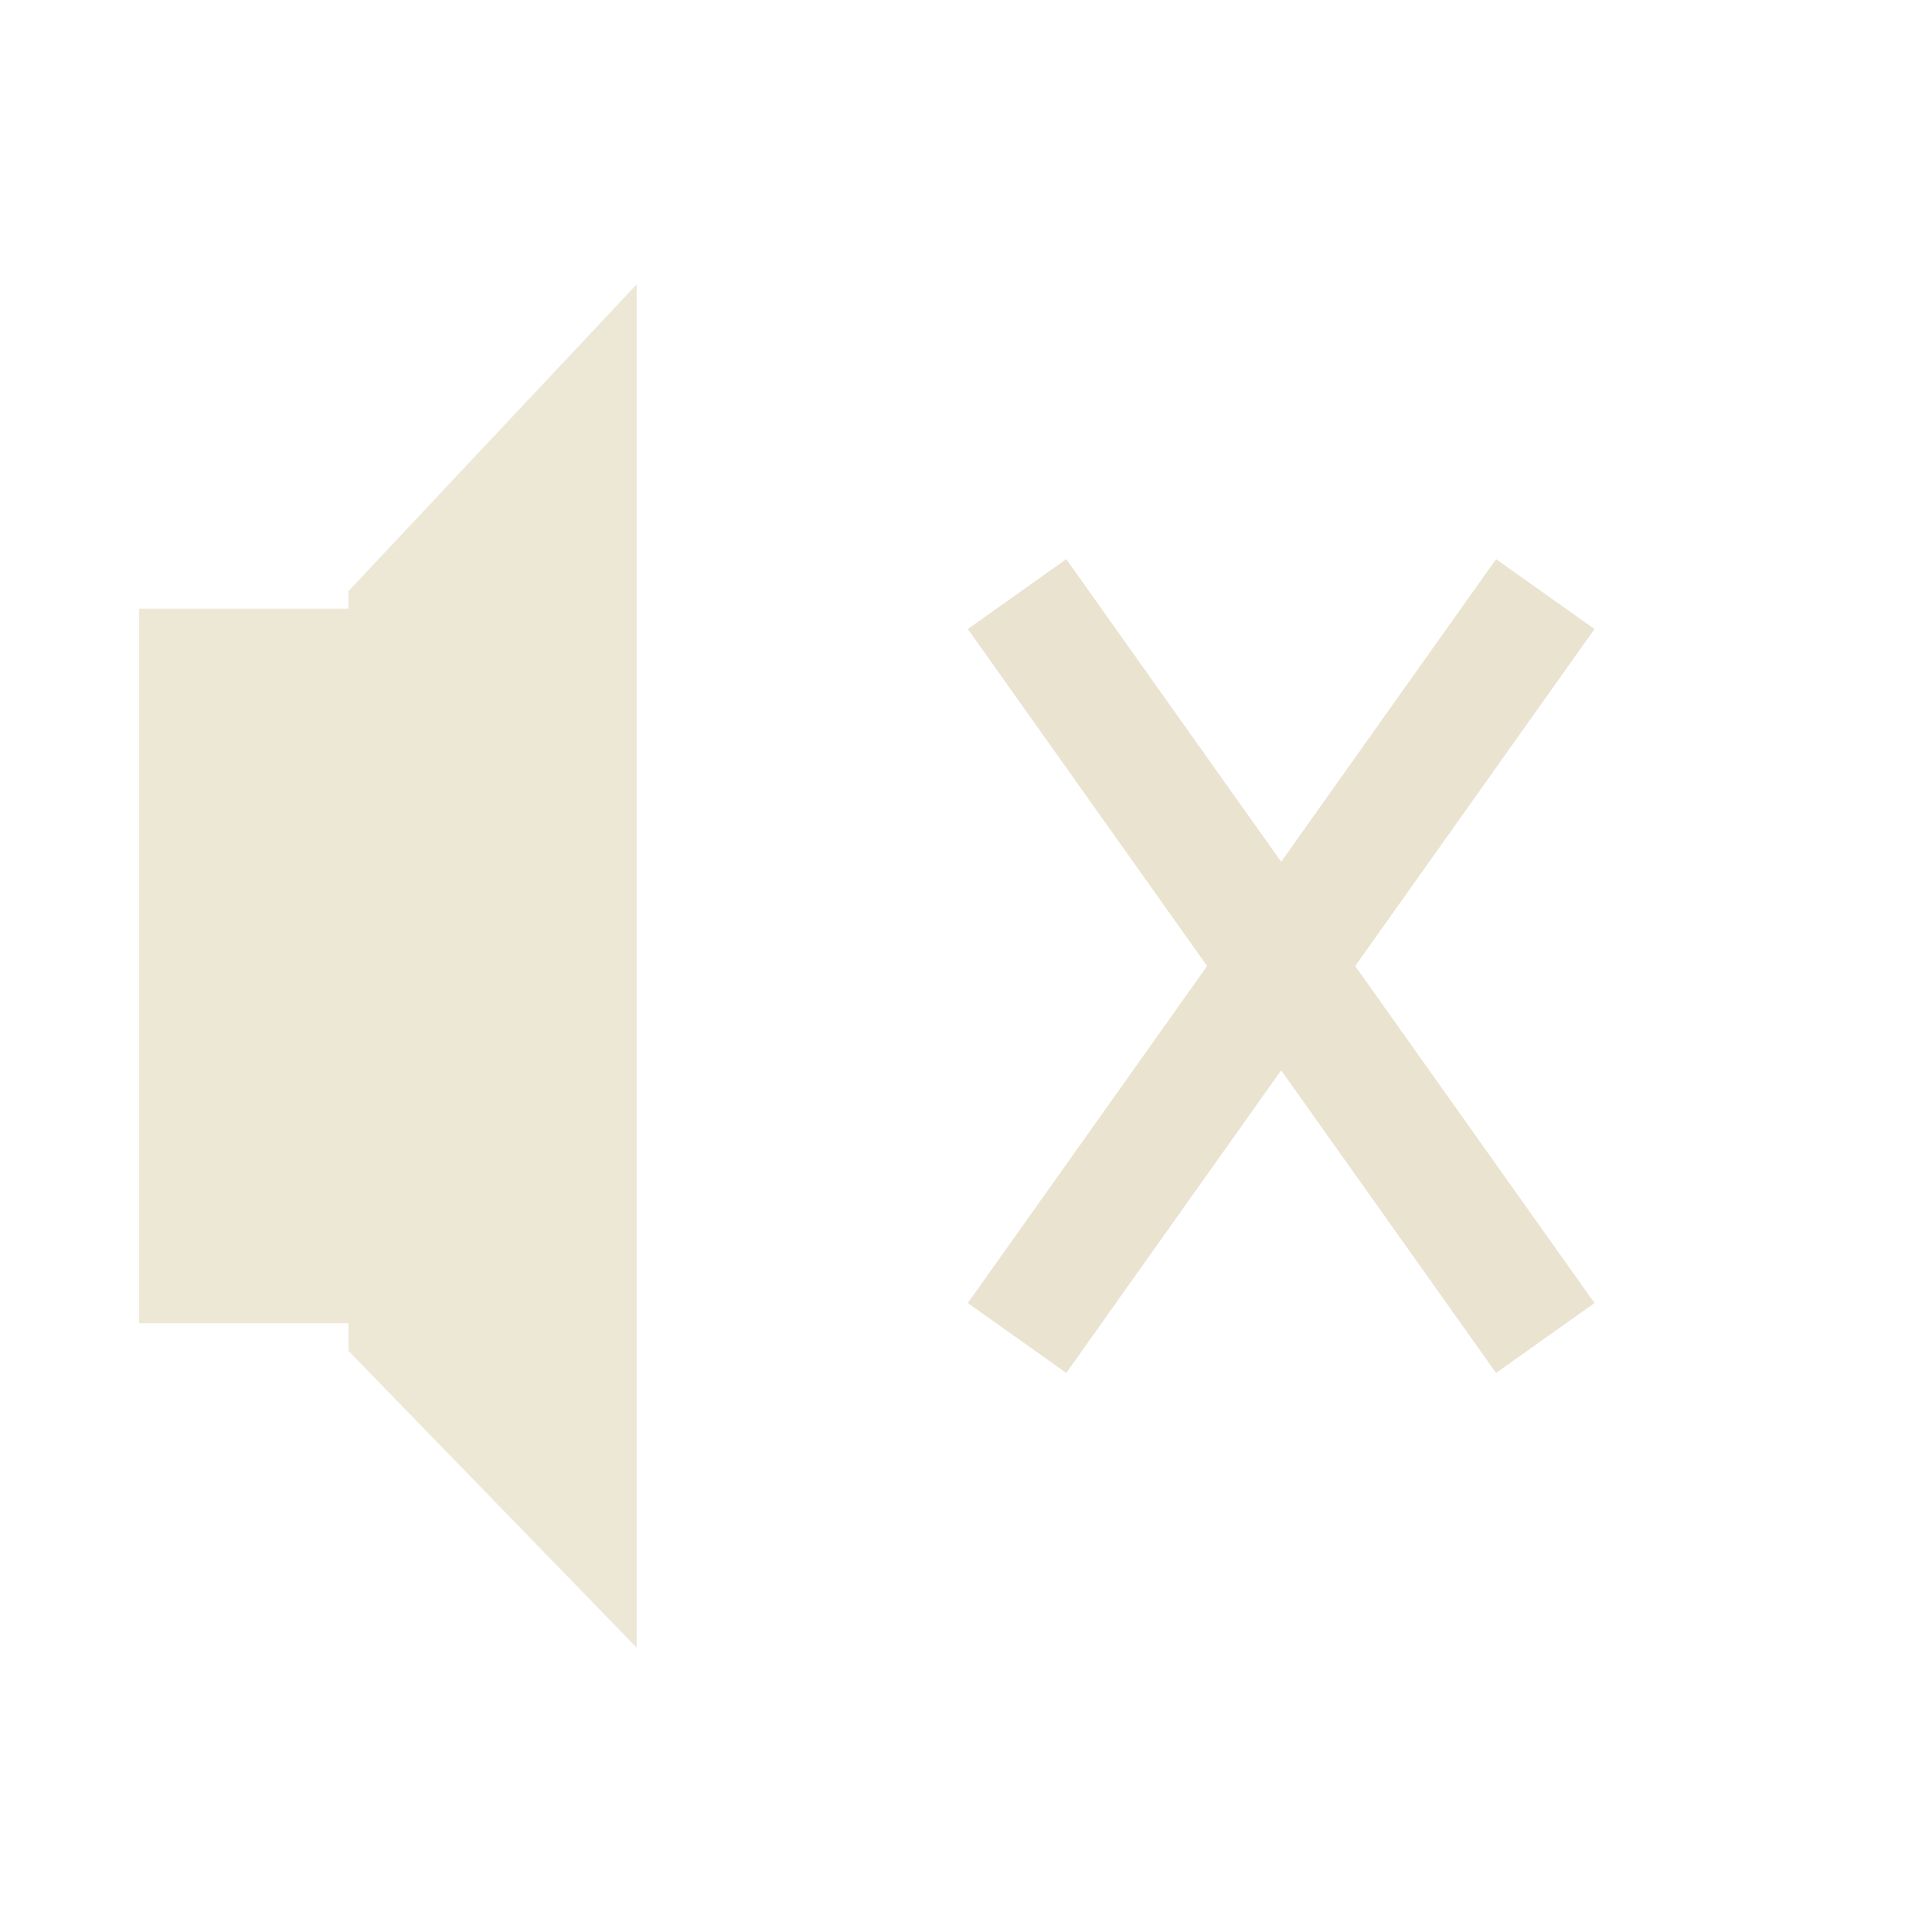 <?xml version="1.0" encoding="UTF-8" standalone="no"?>
<!-- Created with Inkscape (http://www.inkscape.org/) -->

<svg
   xmlns:dc="http://purl.org/dc/elements/1.1/"
   xmlns:cc="http://creativecommons.org/ns#"
   xmlns:rdf="http://www.w3.org/1999/02/22-rdf-syntax-ns#"
   xmlns:svg="http://www.w3.org/2000/svg"
   xmlns="http://www.w3.org/2000/svg"
   xmlns:sodipodi="http://sodipodi.sourceforge.net/DTD/sodipodi-0.dtd"
   xmlns:inkscape="http://www.inkscape.org/namespaces/inkscape"
   width="24"
   height="24"
   id="svg3833"
   version="1.1"
   inkscape:version="0.48.0 r9654"
   sodipodi:docname="std_volume.svg"
   inkscape:export-filename="/home/vitaly/Картинки/std_volume100.png"
   inkscape:export-xdpi="90"
   inkscape:export-ydpi="90"
   style="display:inline">
  <defs
     id="defs3835" />
  <sodipodi:namedview
     id="base"
     pagecolor="#ffffff"
     bordercolor="#666666"
     borderopacity="1.0"
     inkscape:pageopacity="0.0"
     inkscape:pageshadow="2"
     inkscape:zoom="16"
     inkscape:cx="11.4375"
     inkscape:cy="9.0672704"
     inkscape:document-units="px"
     inkscape:current-layer="g4412"
     showgrid="false"
     width="24px"
     inkscape:snap-global="true"
     showguides="false"
     inkscape:window-width="1680"
     inkscape:window-height="973"
     inkscape:window-x="0"
     inkscape:window-y="24"
     inkscape:window-maximized="1" />
  <g
     inkscape:label="lv100"
     inkscape:groupmode="layer"
     id="layer1"
     transform="translate(0,-1028.362)"
     style="display:none"
     sodipodi:insensitive="true">
    <path
       style="opacity:0.862;fill:#eae3d0;fill-opacity:1;fill-rule:evenodd;stroke:none"
       d="m 7.909,1031.893 -3.581,3.812 0,0.219 -2.602,0 0,8.875 2.602,0 0,0.344 3.581,3.688 0,-16.938 z"
       id="rect3841"
       inkscape:connector-curvature="0" />
    <path
       style="fill:none;stroke:#eae3d0;stroke-width:1.5;stroke-linecap:butt;stroke-linejoin:miter;stroke-miterlimit:4;stroke-opacity:1;stroke-dasharray:none"
       d="m 11.577,1035.335 c 0,0 2.588,3.786 -0.035,10.68"
       id="path3848"
       inkscape:connector-curvature="0" />
    <path
       inkscape:connector-curvature="0"
       id="path3850"
       d="m 14.034,1033.823 c 0,0 3.94,4.699 -0.053,13.258"
       style="fill:none;stroke:#eae3d0;stroke-width:1.5;stroke-linecap:butt;stroke-linejoin:miter;stroke-miterlimit:4;stroke-opacity:1;stroke-dasharray:none" />
    <path
       style="fill:none;stroke:#eae3d0;stroke-width:1.5;stroke-linecap:butt;stroke-linejoin:miter;stroke-miterlimit:4;stroke-opacity:1;stroke-dasharray:none"
       d="m 16.997,1032.228 c 0,0 4.758,6.058 -0.253,16.295"
       id="path3852"
       inkscape:connector-curvature="0"
       sodipodi:nodetypes="cc" />
    <path
       inkscape:connector-curvature="0"
       id="path3854"
       d="m 9.256,1036.507 c 0,0 1.751,3.081 -0.023,8.693"
       style="fill:none;stroke:#eae3d0;stroke-width:1.5;stroke-linecap:butt;stroke-linejoin:miter;stroke-miterlimit:4;stroke-opacity:1;stroke-dasharray:none" />
    <path
       inkscape:connector-curvature="0"
       id="path3856"
       d="m 19.881,1030.775 c 0,0 4.777,6.796 -0.064,19.174"
       style="fill:none;stroke:#eae3d0;stroke-width:1.5;stroke-linecap:butt;stroke-linejoin:miter;stroke-miterlimit:4;stroke-opacity:1;stroke-dasharray:none" />
  </g>
  <g
     style="display:none"
     transform="translate(0,-1028.362)"
     id="g3796"
     inkscape:groupmode="layer"
     inkscape:label="lv80"
     sodipodi:insensitive="true">
    <path
       inkscape:connector-curvature="0"
       id="path3798"
       d="m 7.909,1031.893 -3.581,3.812 0,0.219 -2.602,0 0,8.875 2.602,0 0,0.344 3.581,3.688 0,-16.938 z"
       style="opacity:0.862;fill:#eae3d0;fill-opacity:1;fill-rule:evenodd;stroke:none" />
    <path
       inkscape:connector-curvature="0"
       id="path3800"
       d="m 11.577,1035.335 c 0,0 2.588,3.786 -0.035,10.68"
       style="fill:none;stroke:#eae3d0;stroke-width:1.5;stroke-linecap:butt;stroke-linejoin:miter;stroke-miterlimit:4;stroke-opacity:1;stroke-dasharray:none" />
    <path
       style="fill:none;stroke:#eae3d0;stroke-width:1.5;stroke-linecap:butt;stroke-linejoin:miter;stroke-miterlimit:4;stroke-opacity:1;stroke-dasharray:none"
       d="m 14.034,1033.823 c 0,0 3.94,4.699 -0.053,13.258"
       id="path3802"
       inkscape:connector-curvature="0" />
    <path
       sodipodi:nodetypes="cc"
       inkscape:connector-curvature="0"
       id="path3804"
       d="m 16.997,1032.228 c 0,0 4.758,6.058 -0.253,16.295"
       style="fill:none;stroke:#eae3d0;stroke-width:1.5;stroke-linecap:butt;stroke-linejoin:miter;stroke-miterlimit:4;stroke-opacity:1;stroke-dasharray:none" />
    <path
       style="fill:none;stroke:#eae3d0;stroke-width:1.5;stroke-linecap:butt;stroke-linejoin:miter;stroke-miterlimit:4;stroke-opacity:1;stroke-dasharray:none"
       d="m 9.256,1036.507 c 0,0 1.751,3.081 -0.023,8.693"
       id="path3806"
       inkscape:connector-curvature="0" />
  </g>
  <g
     inkscape:label="lv60"
     inkscape:groupmode="layer"
     id="g3810"
     transform="translate(0,-1028.362)"
     style="display:none"
     sodipodi:insensitive="true">
    <path
       style="opacity:0.862;fill:#eae3d0;fill-opacity:1;fill-rule:evenodd;stroke:none"
       d="m 7.909,1031.893 -3.581,3.812 0,0.219 -2.602,0 0,8.875 2.602,0 0,0.344 3.581,3.688 0,-16.938 z"
       id="path3812"
       inkscape:connector-curvature="0" />
    <path
       style="fill:none;stroke:#eae3d0;stroke-width:1.5;stroke-linecap:butt;stroke-linejoin:miter;stroke-miterlimit:4;stroke-opacity:1;stroke-dasharray:none"
       d="m 11.577,1035.335 c 0,0 2.588,3.786 -0.035,10.68"
       id="path3814"
       inkscape:connector-curvature="0" />
    <path
       inkscape:connector-curvature="0"
       id="path3816"
       d="m 14.034,1033.823 c 0,0 3.94,4.699 -0.053,13.258"
       style="fill:none;stroke:#eae3d0;stroke-width:1.5;stroke-linecap:butt;stroke-linejoin:miter;stroke-miterlimit:4;stroke-opacity:1;stroke-dasharray:none" />
    <path
       inkscape:connector-curvature="0"
       id="path3820"
       d="m 9.256,1036.507 c 0,0 1.751,3.081 -0.023,8.693"
       style="fill:none;stroke:#eae3d0;stroke-width:1.5;stroke-linecap:butt;stroke-linejoin:miter;stroke-miterlimit:4;stroke-opacity:1;stroke-dasharray:none" />
  </g>
  <g
     style="display:none"
     transform="translate(0,-1028.362)"
     id="g3822"
     inkscape:groupmode="layer"
     inkscape:label="lv40"
     sodipodi:insensitive="true">
    <path
       inkscape:connector-curvature="0"
       id="path3824"
       d="m 7.909,1031.893 -3.581,3.812 0,0.219 -2.602,0 0,8.875 2.602,0 0,0.344 3.581,3.688 0,-16.938 z"
       style="opacity:0.862;fill:#eae3d0;fill-opacity:1;fill-rule:evenodd;stroke:none" />
    <path
       inkscape:connector-curvature="0"
       id="path3826"
       d="m 11.577,1035.335 c 0,0 2.588,3.786 -0.035,10.68"
       style="fill:none;stroke:#eae3d0;stroke-width:1.5;stroke-linecap:butt;stroke-linejoin:miter;stroke-miterlimit:4;stroke-opacity:1;stroke-dasharray:none" />
    <path
       style="fill:none;stroke:#eae3d0;stroke-width:1.5;stroke-linecap:butt;stroke-linejoin:miter;stroke-miterlimit:4;stroke-opacity:1;stroke-dasharray:none"
       d="m 9.256,1036.507 c 0,0 1.751,3.081 -0.023,8.693"
       id="path3830"
       inkscape:connector-curvature="0" />
  </g>
  <g
     inkscape:label="lv20"
     inkscape:groupmode="layer"
     id="g3832"
     transform="translate(0,-1028.362)"
     style="display:none"
     sodipodi:insensitive="true">
    <path
       style="opacity:0.862;fill:#eae3d0;fill-opacity:1;fill-rule:evenodd;stroke:none"
       d="m 7.909,1031.893 -3.581,3.812 0,0.219 -2.602,0 0,8.875 2.602,0 0,0.344 3.581,3.688 0,-16.938 z"
       id="path3834"
       inkscape:connector-curvature="0" />
    <path
       inkscape:connector-curvature="0"
       id="path3838"
       d="m 9.256,1036.507 c 0,0 1.751,3.081 -0.023,8.693"
       style="fill:none;stroke:#eae3d0;stroke-width:1.5;stroke-linecap:butt;stroke-linejoin:miter;stroke-miterlimit:4;stroke-opacity:1;stroke-dasharray:none" />
  </g>
  <g
     transform="translate(0,-1028.362)"
     id="g4412"
     inkscape:groupmode="layer"
     inkscape:label="lv0"
     style="display:inline">
    <path
       style="fill:none;stroke:#eae3d0;stroke-width:1.5;stroke-linecap:butt;stroke-linejoin:miter;stroke-opacity:1;stroke-miterlimit:4;stroke-dasharray:none"
       d="m 12.634,1035.742 6.562,9.241"
       id="path4418"
       inkscape:connector-curvature="0" />
    <path
       inkscape:connector-curvature="0"
       id="path4420"
       d="m 19.196,1035.742 -6.562,9.241"
       style="fill:none;stroke:#eae3d0;stroke-width:1.5;stroke-linecap:butt;stroke-linejoin:miter;stroke-opacity:1;stroke-miterlimit:4;stroke-dasharray:none" />
    <path
       style="opacity:0.862;fill:#eae3d0;fill-opacity:1;fill-rule:evenodd;stroke:none;display:inline"
       d="m 7.91,1031.893 -3.581,3.812 0,0.219 -2.602,0 0,8.875 2.602,0 0,0.344 3.581,3.688 0,-16.938 z"
       id="rect3841-6"
       inkscape:connector-curvature="0" />
  </g>
</svg>
